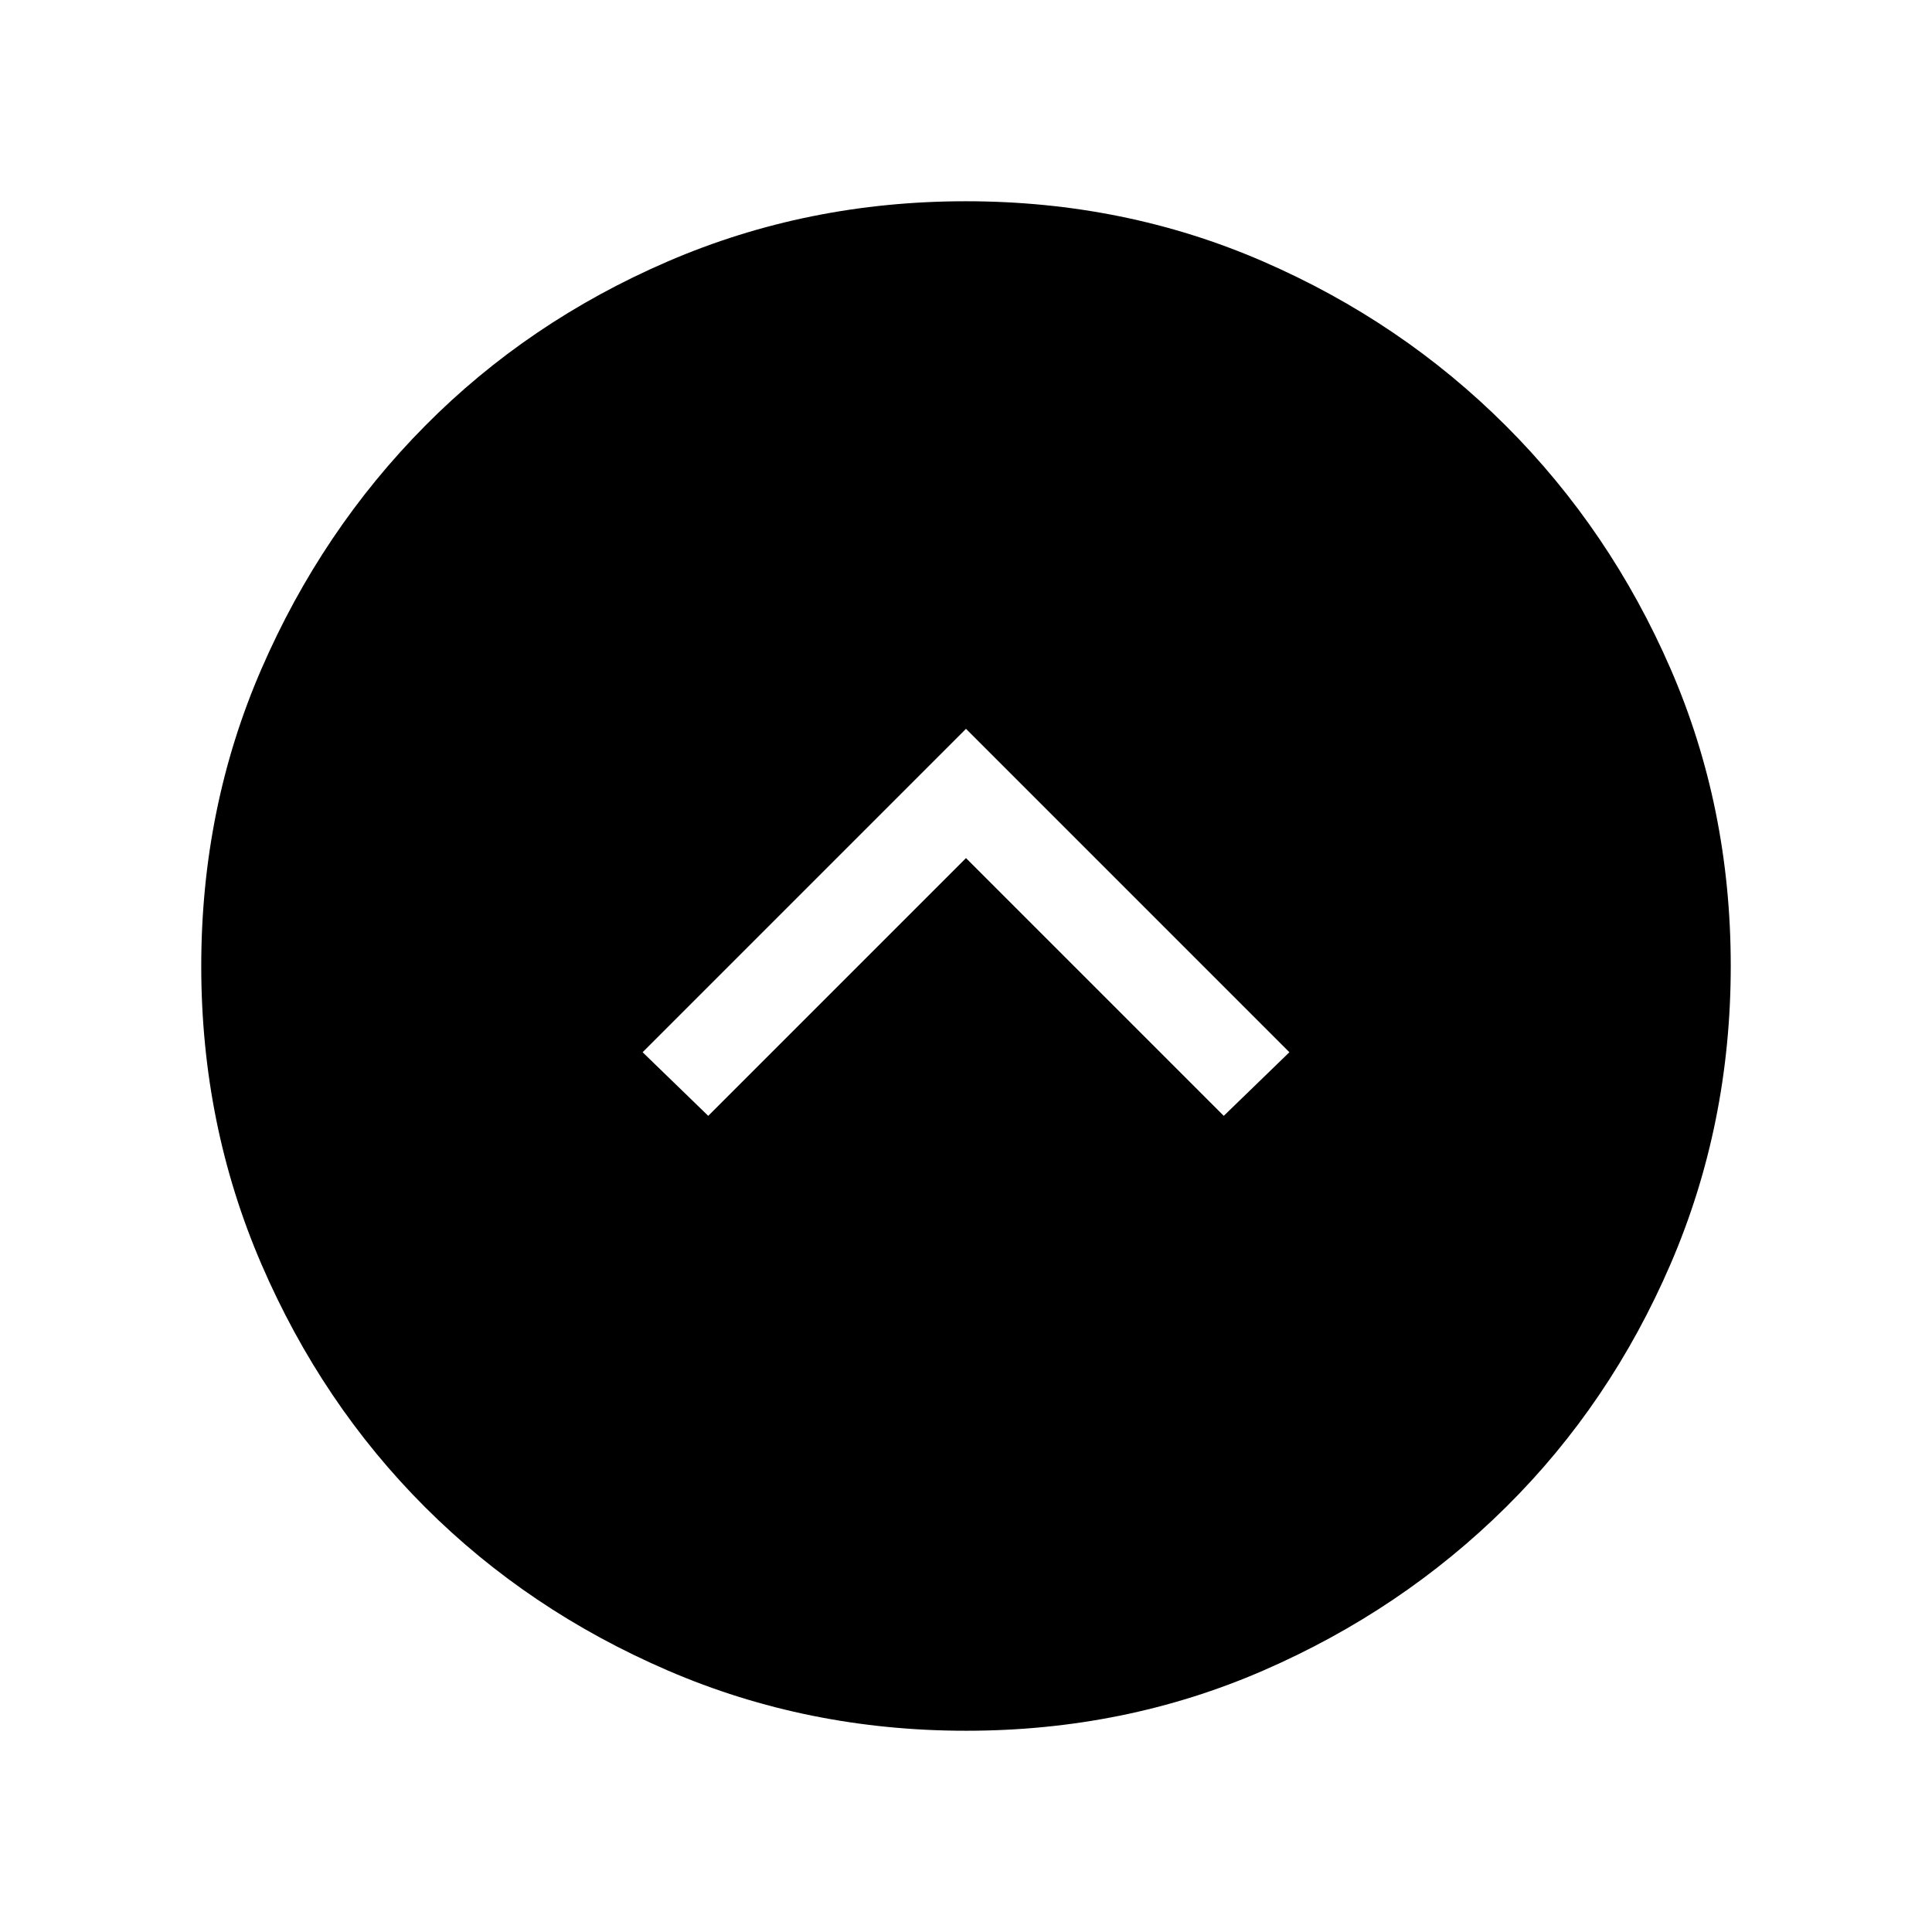 <svg xmlns="http://www.w3.org/2000/svg" height="48" viewBox="0 -960 960 960" width="48"><path d="m480-533.62 128.08 128.08 32.61-31.61L480-597.85l-160.69 160.7 32.61 31.61L480-533.62Zm.07 433.62q-78.84 0-148.21-29.92t-120.68-81.21q-51.31-51.29-81.25-120.63Q100-401.1 100-479.93q0-78.84 29.92-147.71t81.21-120.68q51.29-51.81 120.63-81.75Q401.1-860 479.93-860q78.84 0 147.71 29.92t120.68 81.71q51.81 51.79 81.75 120.63Q860-558.9 860-480.07q0 78.84-29.92 148.21t-81.71 120.68q-51.79 51.31-120.63 81.25Q558.9-100 480.07-100Z"/></svg>